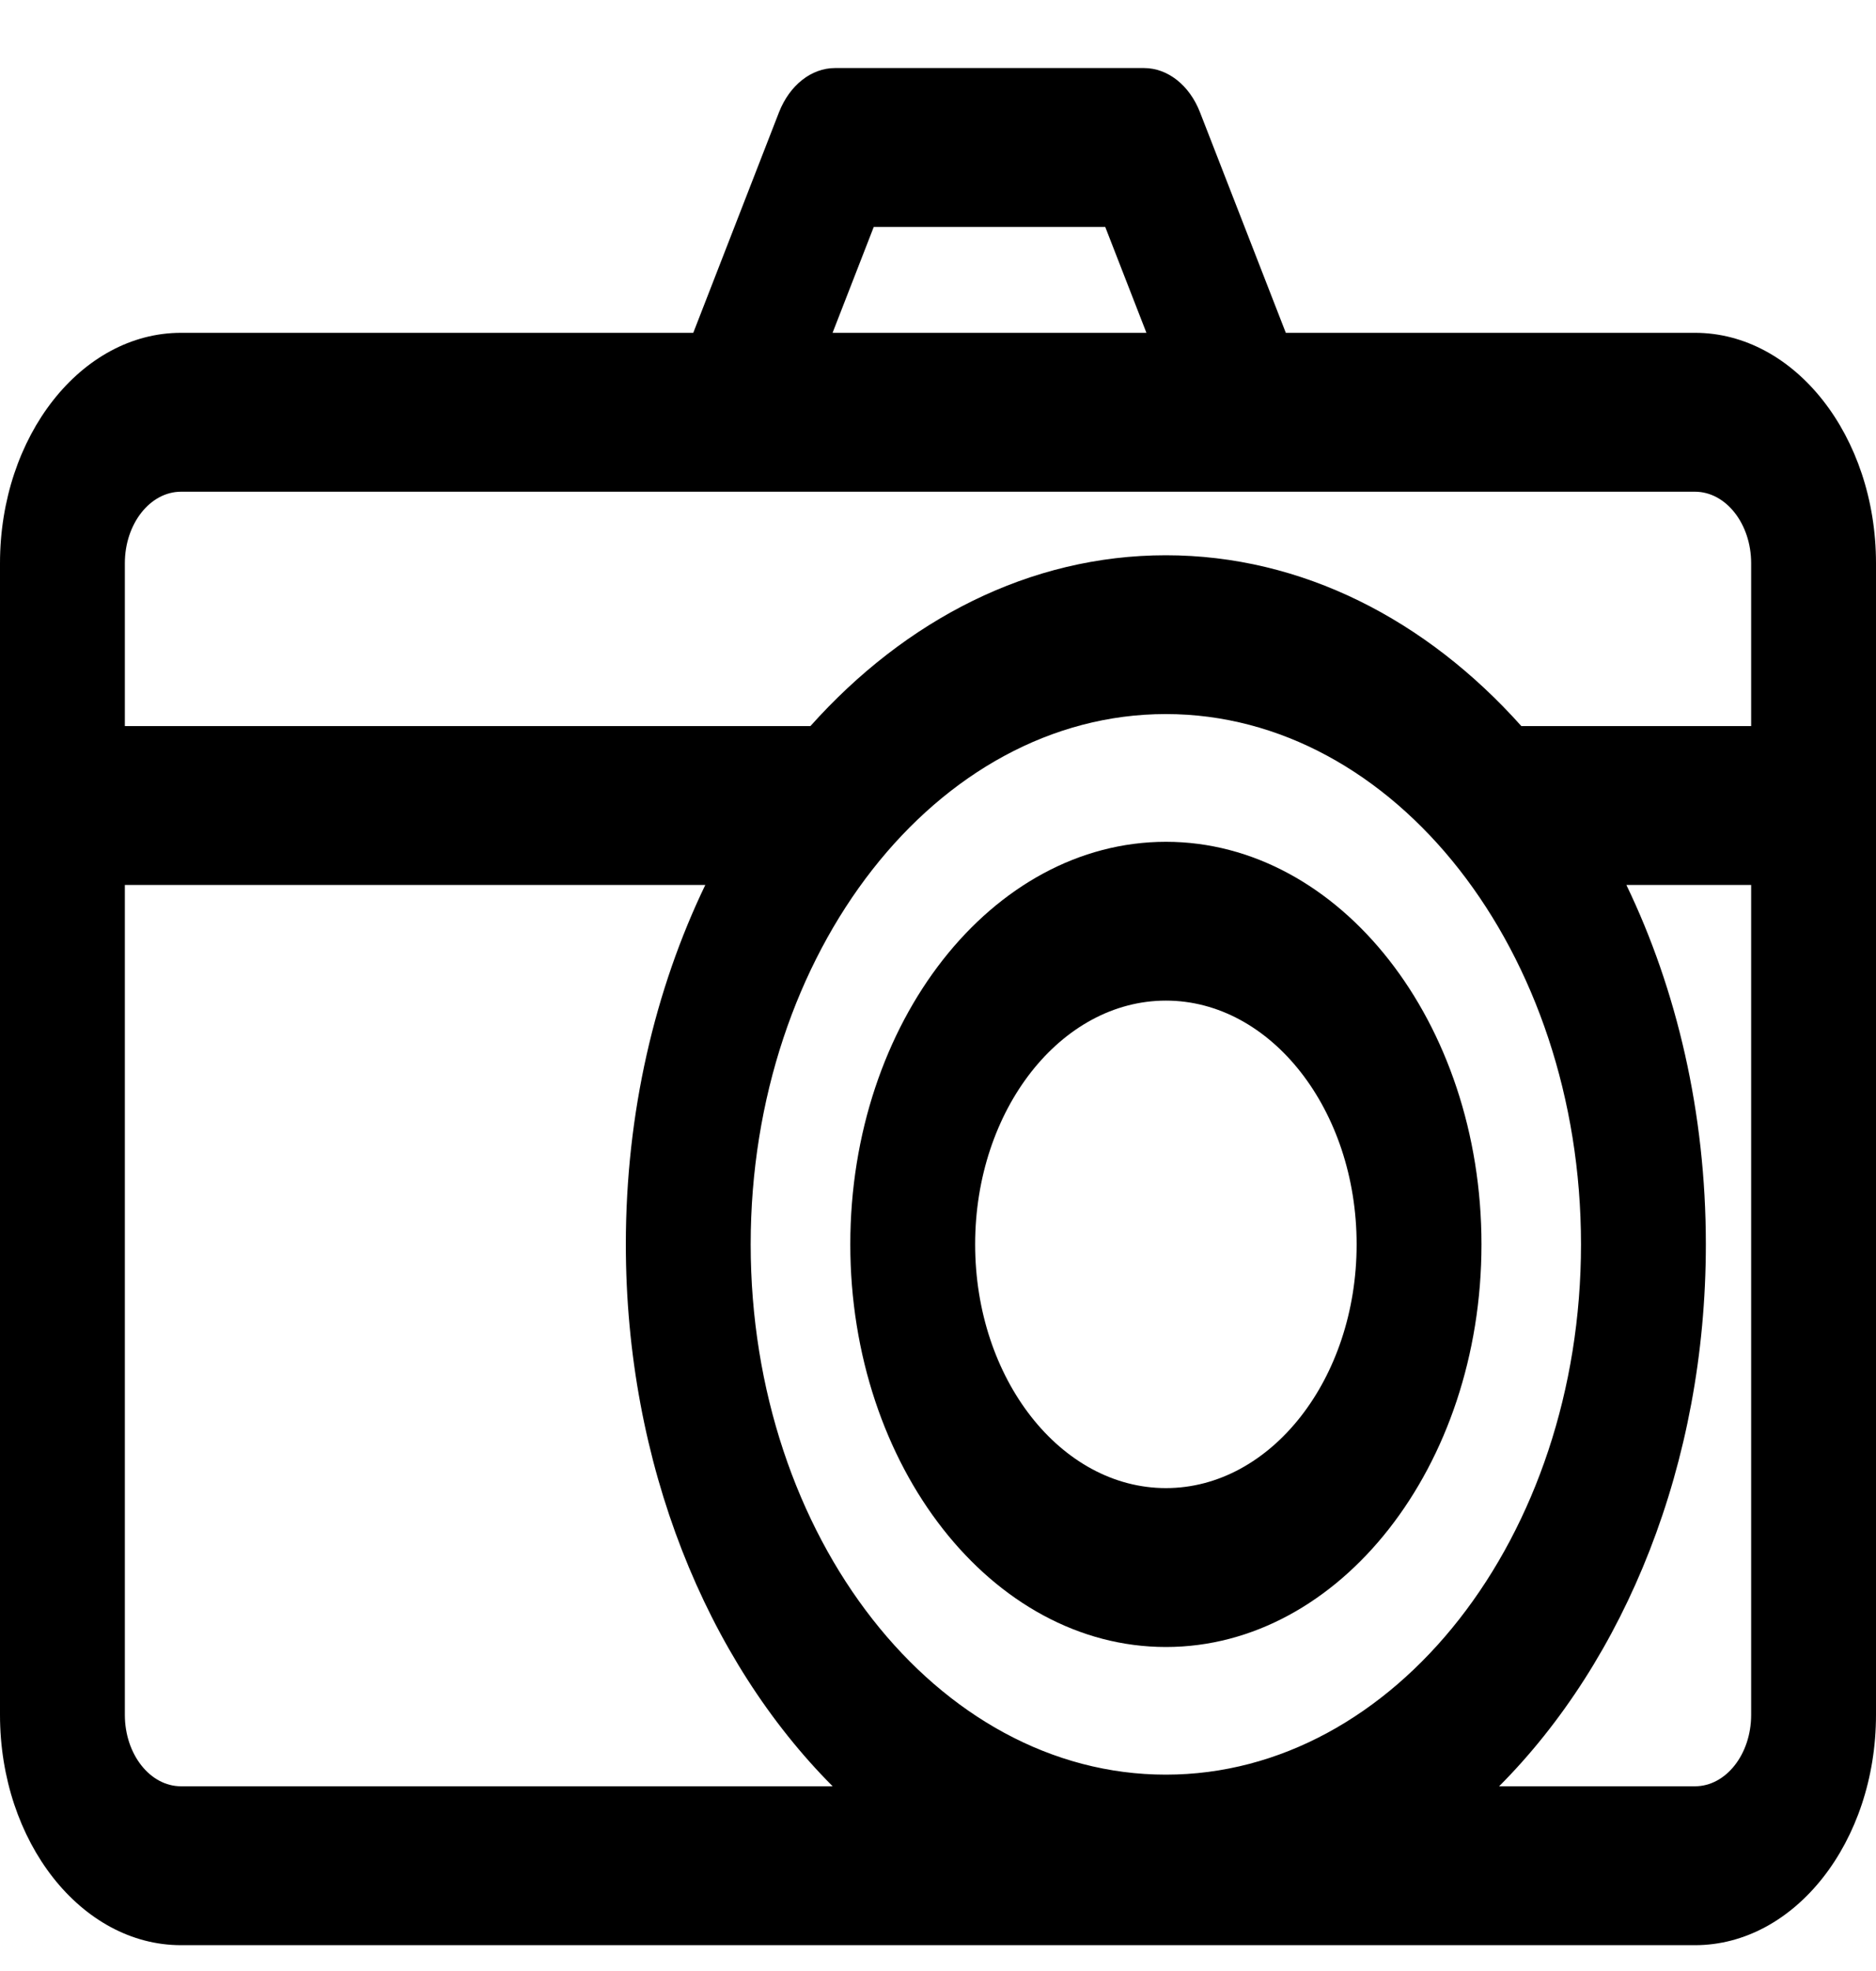 <svg width="20" height="21" viewBox="0 0 20 21" fill="none" xmlns="http://www.w3.org/2000/svg">
<path d="M18.07 3.546H13.708L12.793 1.196C12.681 0.908 12.449 0.725 12.196 0.725H8.902C8.649 0.725 8.418 0.908 8.305 1.196L7.391 3.546H1.93C0.866 3.546 0 4.647 0 6.001V18.271C0 19.624 0.866 20.725 1.93 20.725H18.07C19.134 20.725 20 19.624 20 18.271V6.001C20 4.647 19.134 3.546 18.07 3.546ZM9.315 2.418H11.783L12.222 3.546H8.876L9.315 2.418ZM18.07 5.239C18.4 5.239 18.669 5.581 18.669 6.001V7.736H16.219C15.206 6.603 13.88 5.916 12.429 5.916C10.979 5.916 9.653 6.603 8.64 7.736H1.331V6.001C1.331 5.581 1.6 5.239 1.93 5.239H18.07V5.239ZM12.429 18.908C9.989 18.908 8.003 16.373 8.003 13.258C8.003 10.143 9.989 7.608 12.429 7.608C14.87 7.608 16.855 10.143 16.855 13.258C16.855 16.373 14.87 18.908 12.429 18.908ZM1.331 18.271V9.429H7.519C6.982 10.544 6.672 11.856 6.672 13.258C6.672 15.599 7.535 17.687 8.877 19.032H1.93C1.6 19.032 1.331 18.691 1.331 18.271ZM18.07 19.032H15.982C17.323 17.687 18.186 15.599 18.186 13.258C18.186 11.856 17.876 10.544 17.339 9.429H18.669V18.271C18.669 18.691 18.4 19.032 18.07 19.032Z" fill="black"/>
<path d="M12.43 8.969C10.575 8.969 9.065 10.893 9.065 13.258C9.065 15.623 10.575 17.548 12.43 17.548C14.284 17.548 15.794 15.623 15.794 13.258C15.794 10.893 14.284 8.969 12.43 8.969ZM12.43 15.855C11.309 15.855 10.396 14.69 10.396 13.258C10.396 11.826 11.309 10.661 12.43 10.661C13.55 10.661 14.463 11.826 14.463 13.258C14.463 14.69 13.55 15.855 12.43 15.855Z" fill="black"/>
</svg>
